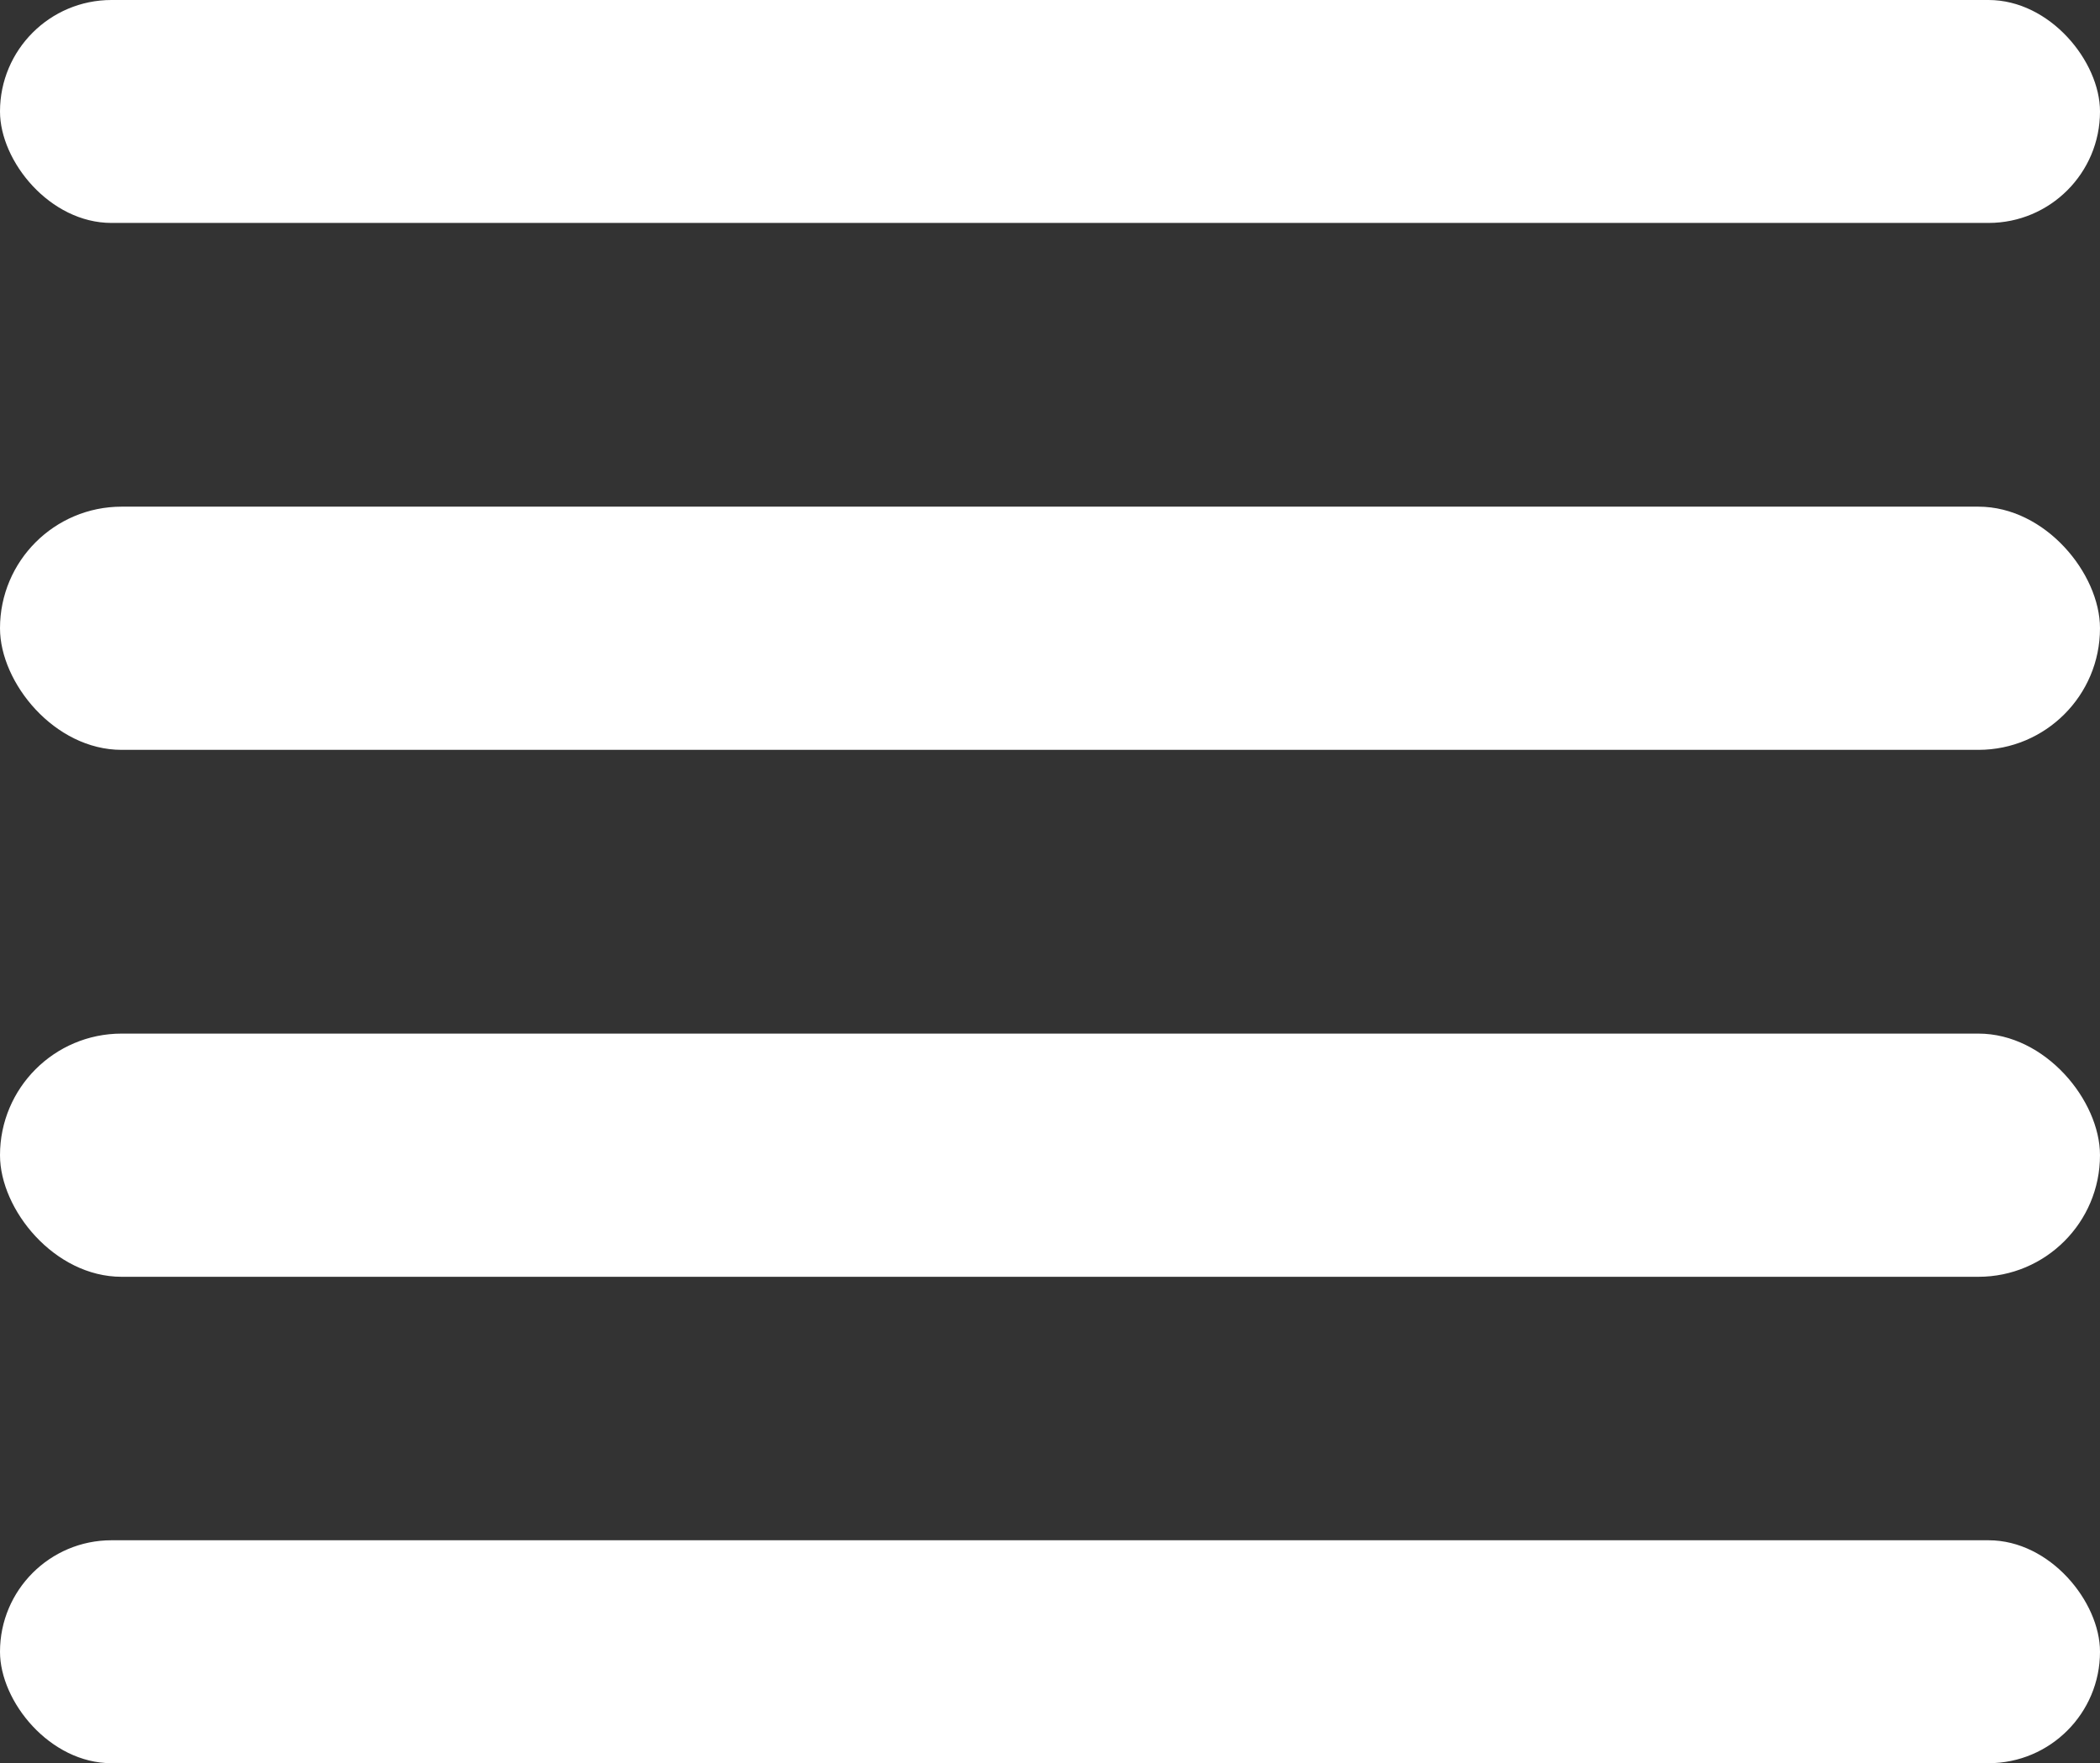 <svg width="131" height="110" viewBox="0 0 131 110" fill="none" xmlns="http://www.w3.org/2000/svg">
<rect x="0" y="0" width="131" height="110" fill="#333333" stroke="none"/>
<rect width="131" height="13.908" rx="6.954" fill="white"/>
<rect y="31.609" width="131" height="15.172" rx="7.586" fill="white"/>
<rect y="96.092" width="131" height="13.908" rx="6.954" fill="white"/>
<rect y="64.483" width="131" height="15.172" rx="7.586" fill="white"/>
</svg>
